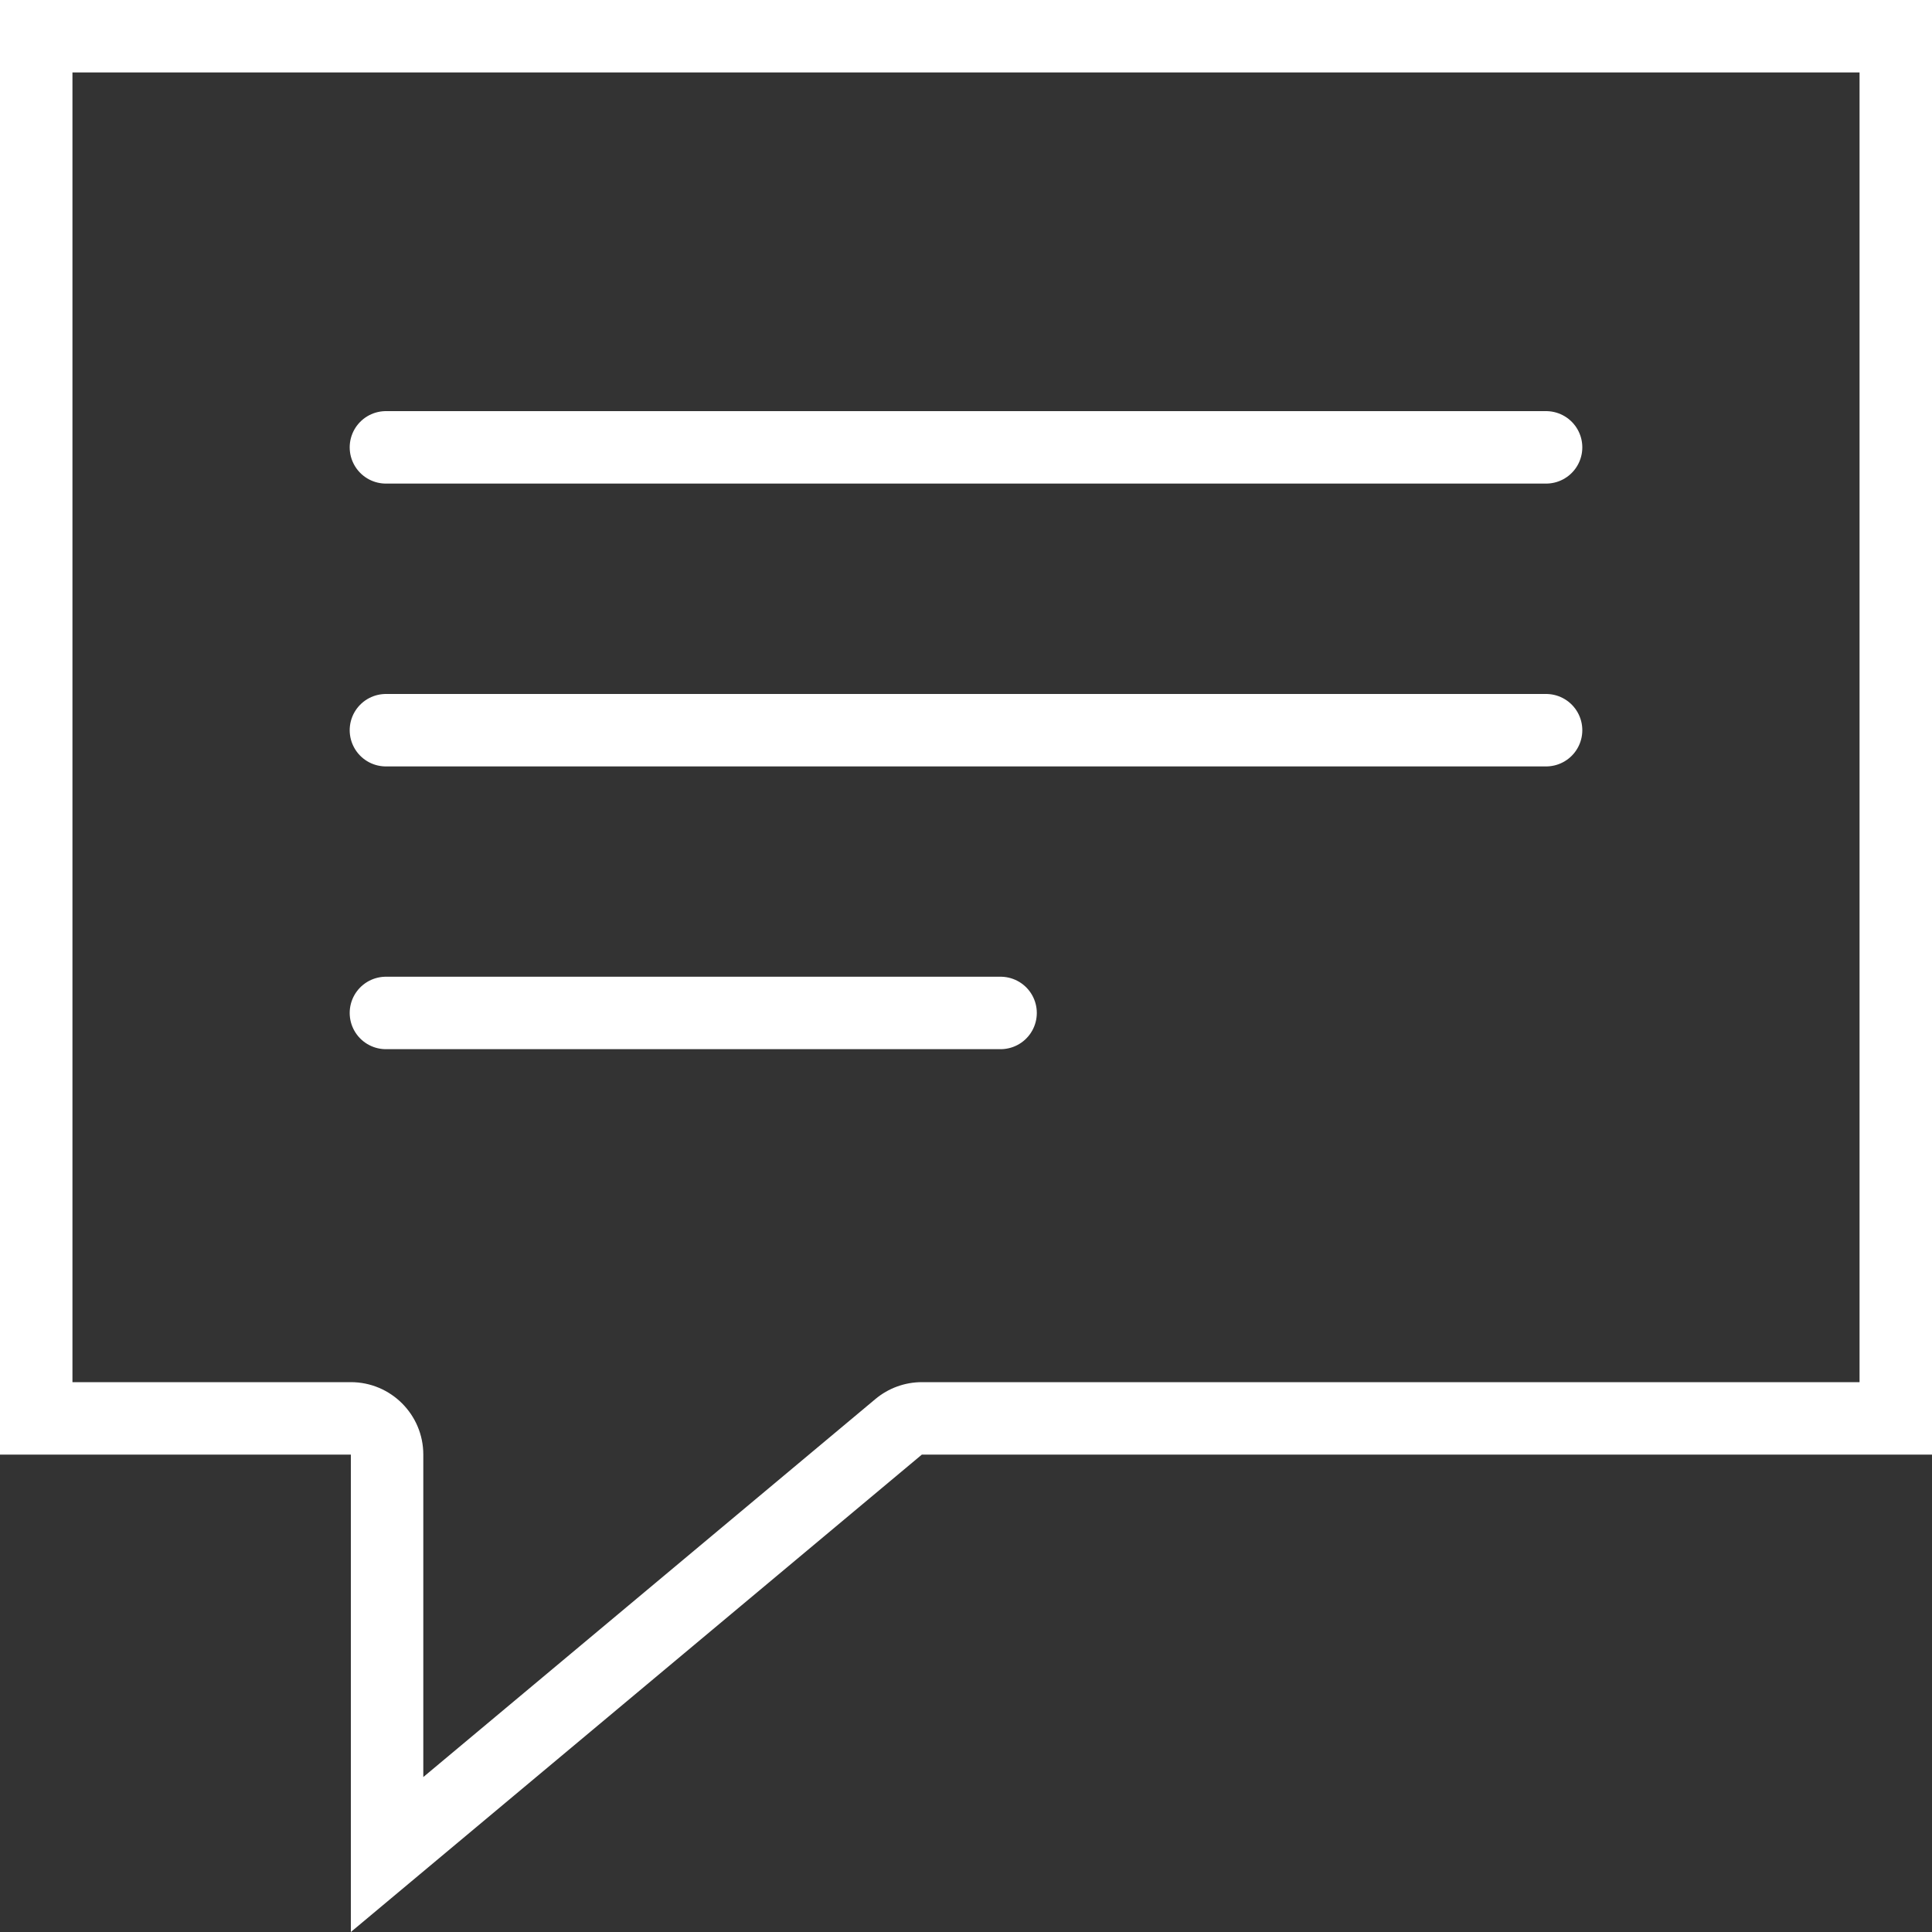 <?xml version="1.0" encoding="iso-8859-1"?>
<!-- Generator: Adobe Illustrator 23.0.2, SVG Export Plug-In . SVG Version: 6.00 Build 0)  -->
<svg version="1.1" id="Ebene_1" xmlns="http://www.w3.org/2000/svg" xmlns:xlink="http://www.w3.org/1999/xlink" x="0px" y="0px"
	 viewBox="0 0 20 20" style="enable-background:new 0 0 20 20;" xml:space="preserve">
<rect x="0" y="0" width="20" height="20" fill="#333333" stroke="none"/>
<g>
	<path style="fill:#FFFFFF;" d="M19.25,0.75v13.558H9.543c-0.176,0-0.346,0.062-0.481,0.175l-4.68,3.913v-3.338
		c0-0.414-0.336-0.75-0.75-0.75H0.75V0.75H19.25 M20,0H0v15.058h3.632V20l5.911-4.942H20V0L20,0z"/>
</g>
<line style="fill:none;stroke:#FFFFFF;stroke-width:0.75;stroke-linecap:round;stroke-linejoin:round;stroke-miterlimit:22.926;" x1="3.995" y1="4.631" x2="16.005" y2="4.631"/>
<line style="fill:none;stroke:#FFFFFF;stroke-width:0.75;stroke-linecap:round;stroke-linejoin:round;stroke-miterlimit:22.926;" x1="3.995" y1="7.559" x2="16.005" y2="7.559"/>
<line style="fill:none;stroke:#FFFFFF;stroke-width:0.75;stroke-linecap:round;stroke-linejoin:round;stroke-miterlimit:22.926;" x1="3.995" y1="10.486" x2="10.358" y2="10.486"/>
</svg>
